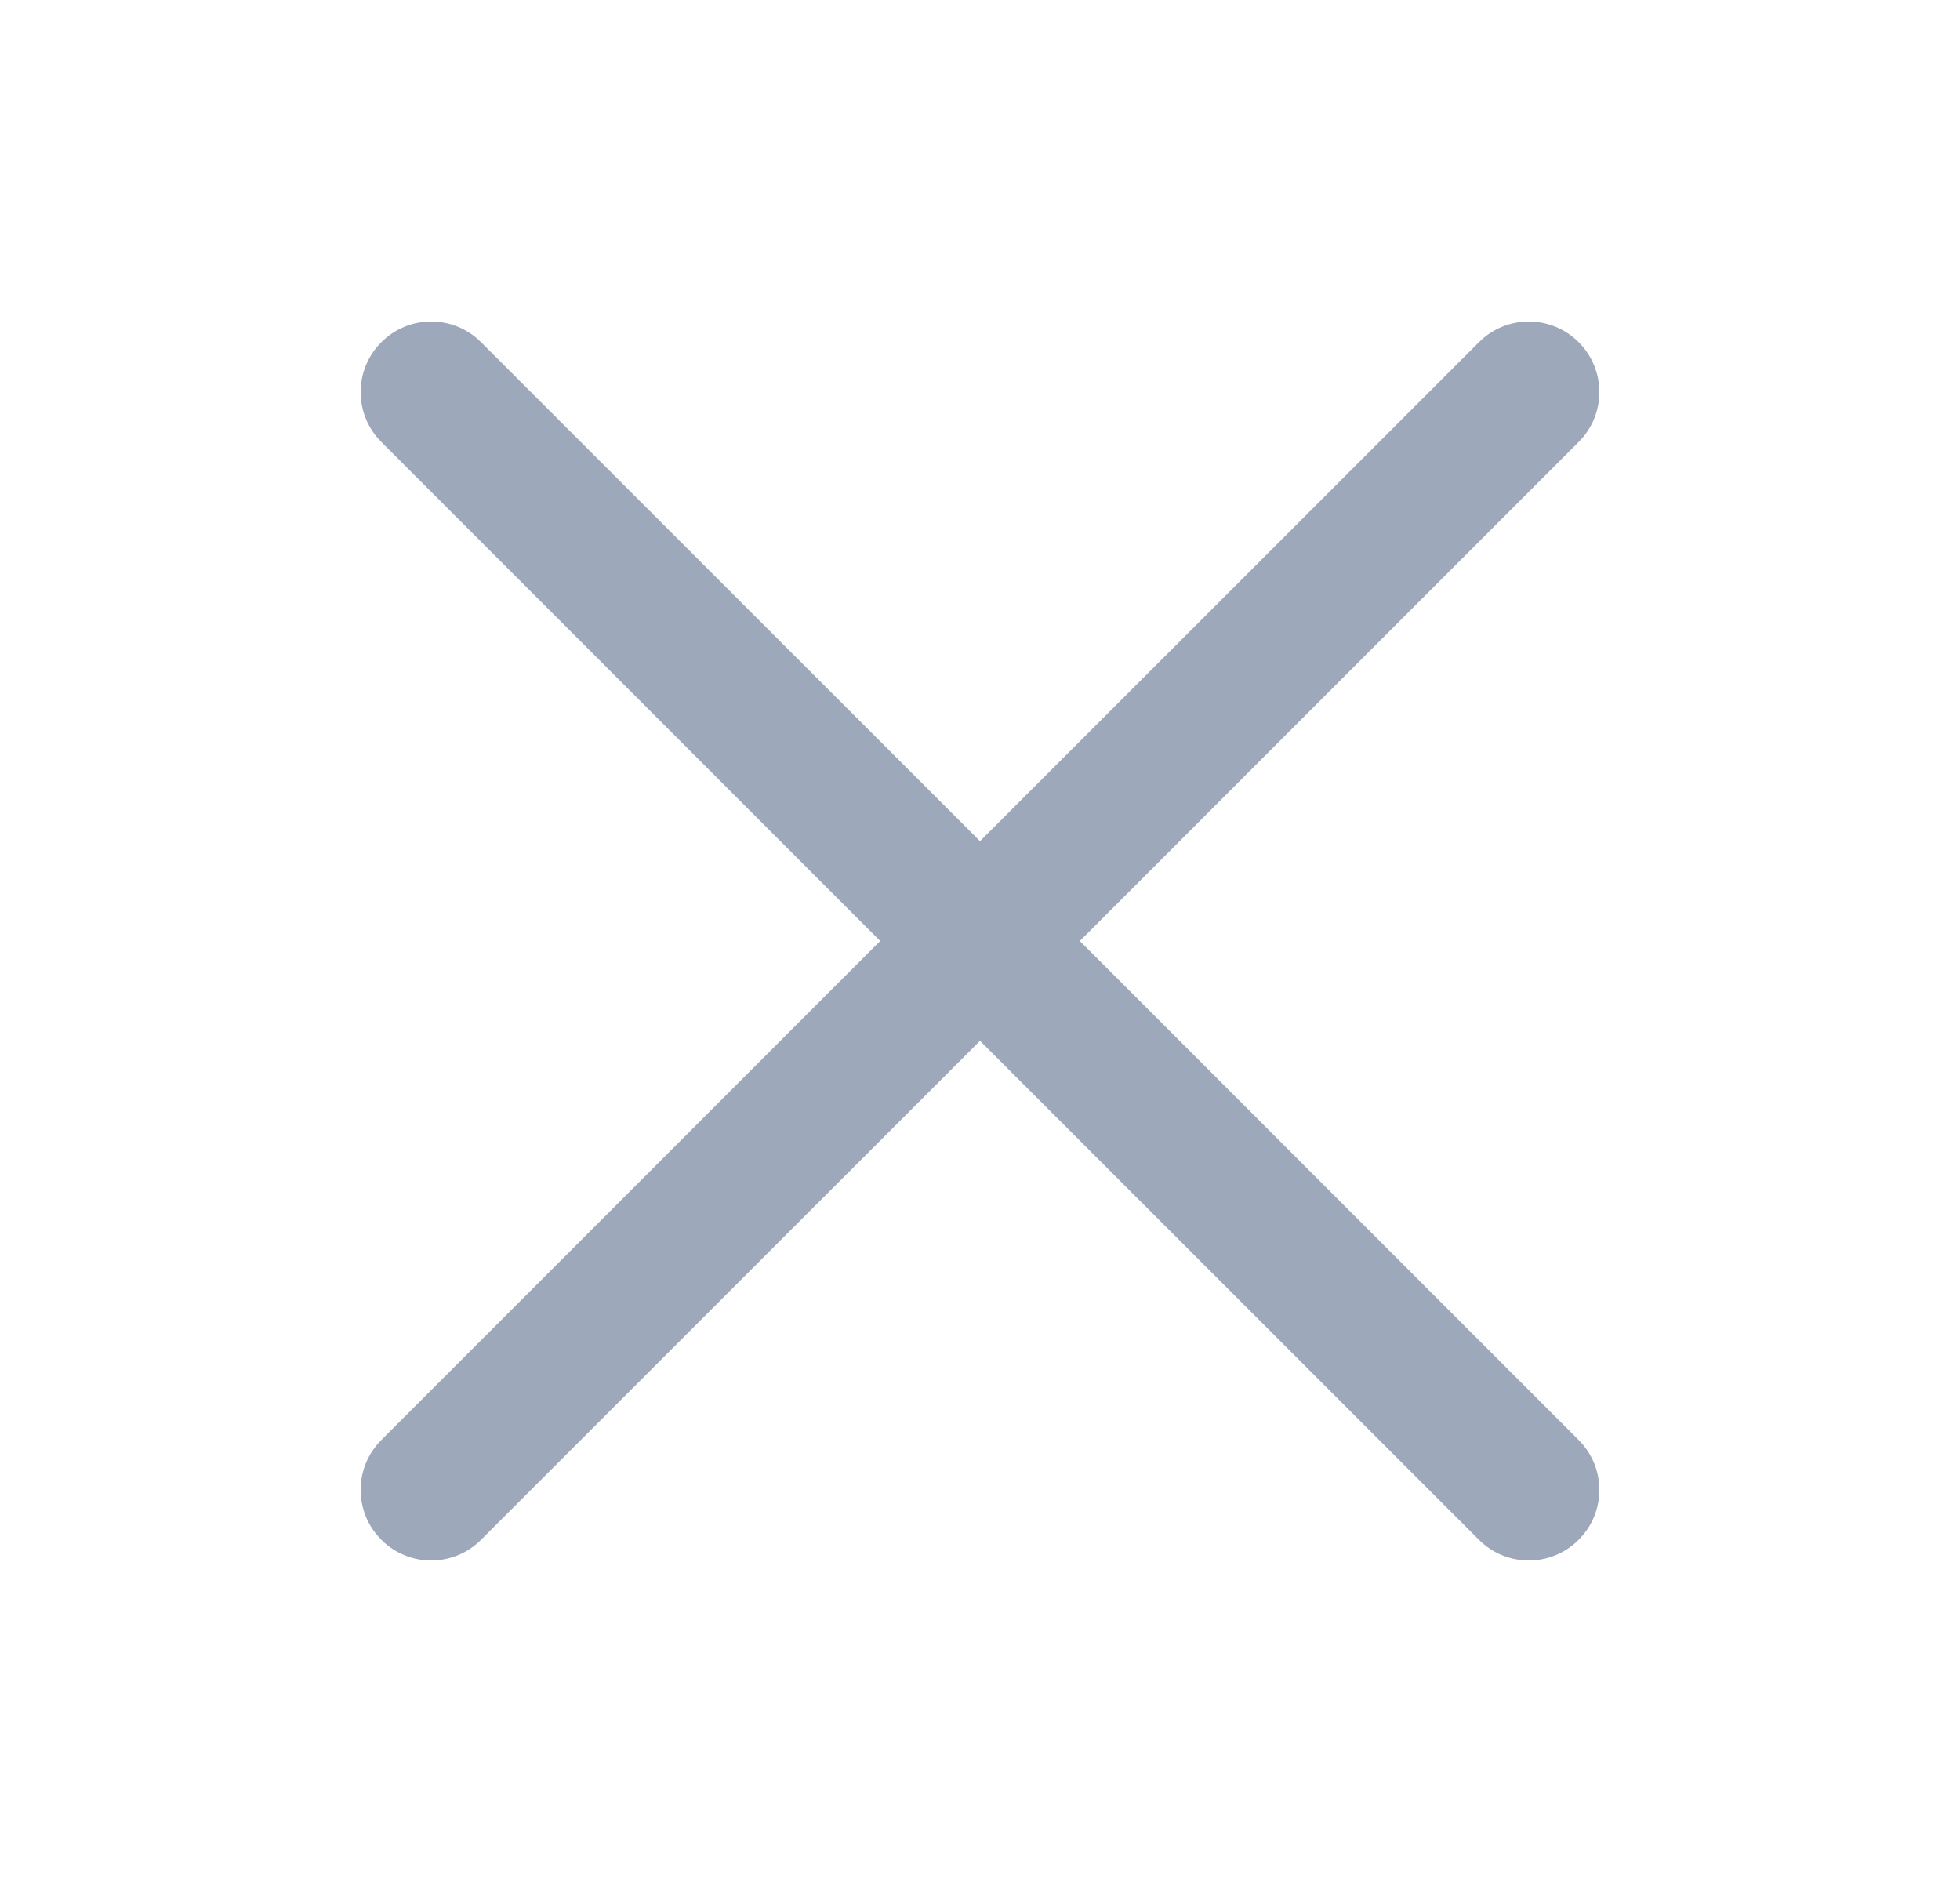 <svg width="25" height="24" viewBox="0 0 25 24" fill="none" xmlns="http://www.w3.org/2000/svg">
<path fill-rule="evenodd" clip-rule="evenodd" d="M20.136 5.636C20.488 5.285 20.488 4.715 20.136 4.364C19.785 4.012 19.215 4.012 18.864 4.364L12.5 10.727L6.136 4.364C5.785 4.012 5.215 4.012 4.864 4.364C4.512 4.715 4.512 5.285 4.864 5.636L11.227 12L4.864 18.364C4.512 18.715 4.512 19.285 4.864 19.636C5.215 19.988 5.785 19.988 6.136 19.636L12.5 13.273L18.864 19.636C19.215 19.988 19.785 19.988 20.136 19.636C20.488 19.285 20.488 18.715 20.136 18.364L13.773 12L20.136 5.636Z" fill="#0A2757" fill-opacity="0.4"/>
</svg>
